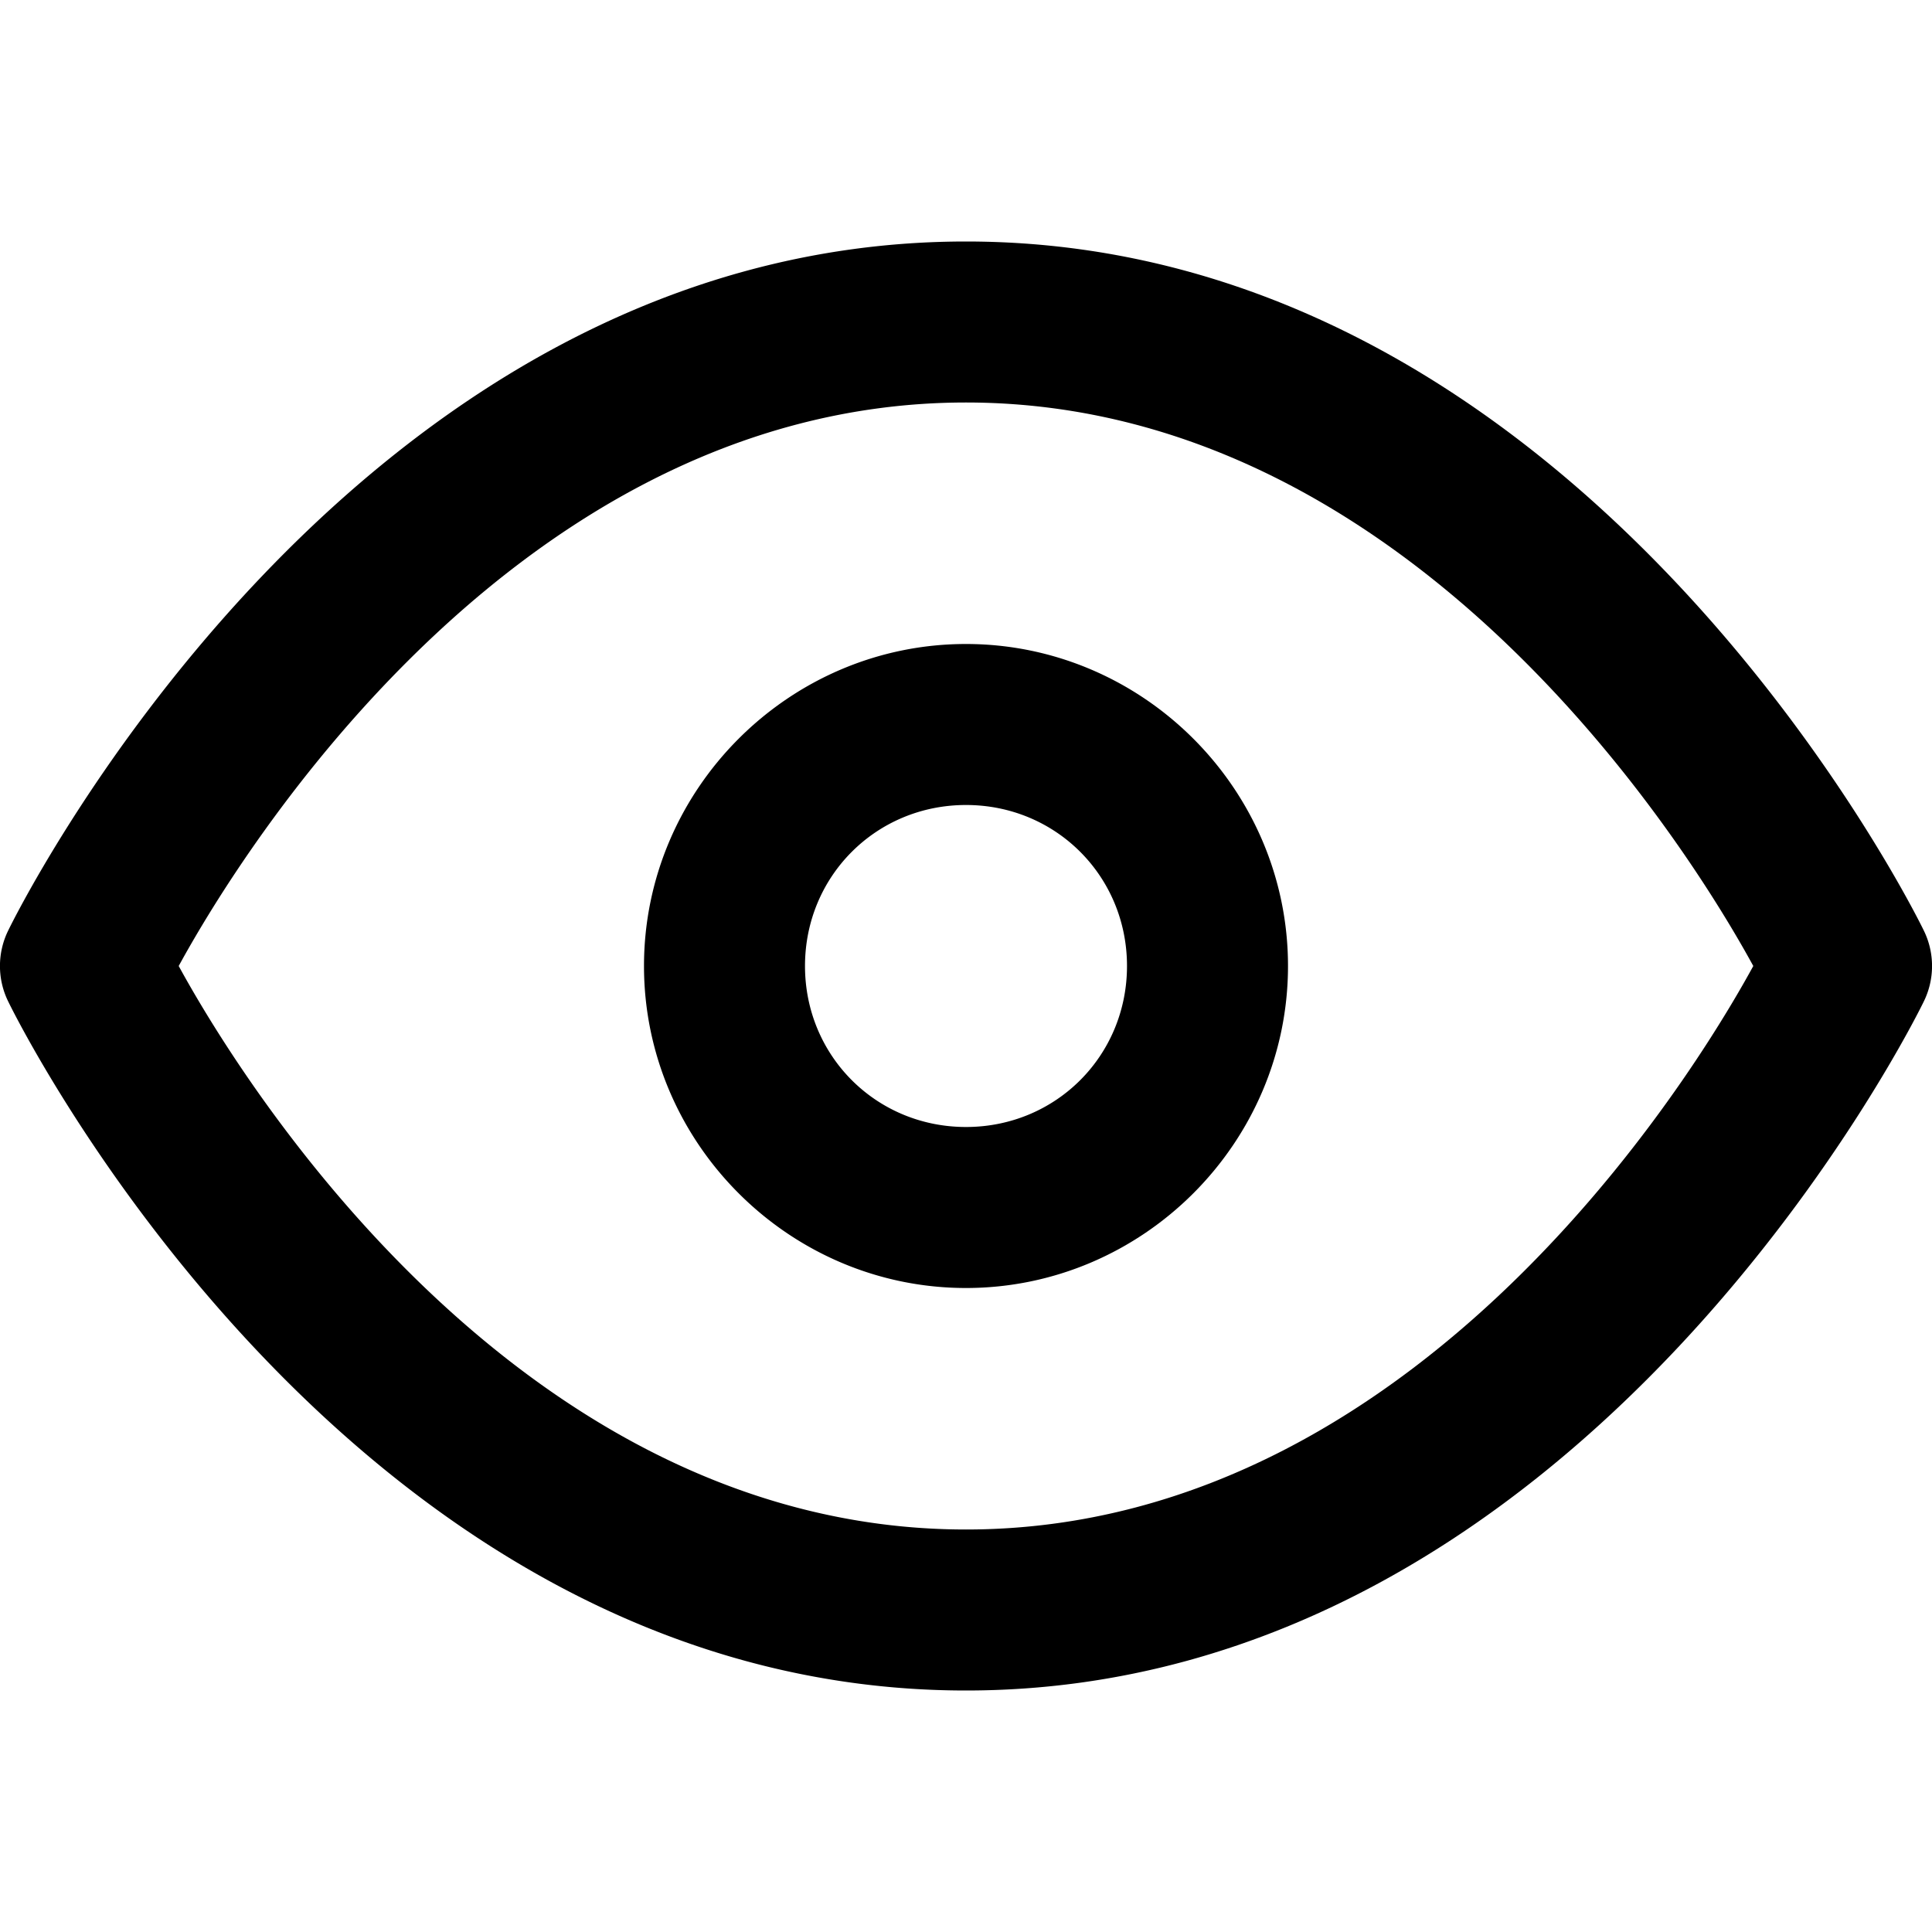 <svg xmlns="http://www.w3.org/2000/svg" width="24" height="24" viewBox="0 0 24 24"><path d="M12 3C4.238 3 .105 11.553.105 11.553a1 1 0 0 0 0 .894S4.238 21 12 21s11.895-8.553 11.895-8.553a1 1 0 0 0 0-.894S19.762 3 12 3zm0 2c5.863 0 9.348 6.21 9.78 7-.432.79-3.917 7-9.78 7s-9.348-6.21-9.78-7c.432-.79 3.917-7 9.78-7zm0 3c-2.197 0-4 1.803-4 4s1.803 4 4 4 4-1.803 4-4-1.803-4-4-4zm0 2c1.116 0 2 .884 2 2s-.884 2-2 2-2-.884-2-2 .884-2 2-2z"/></svg>